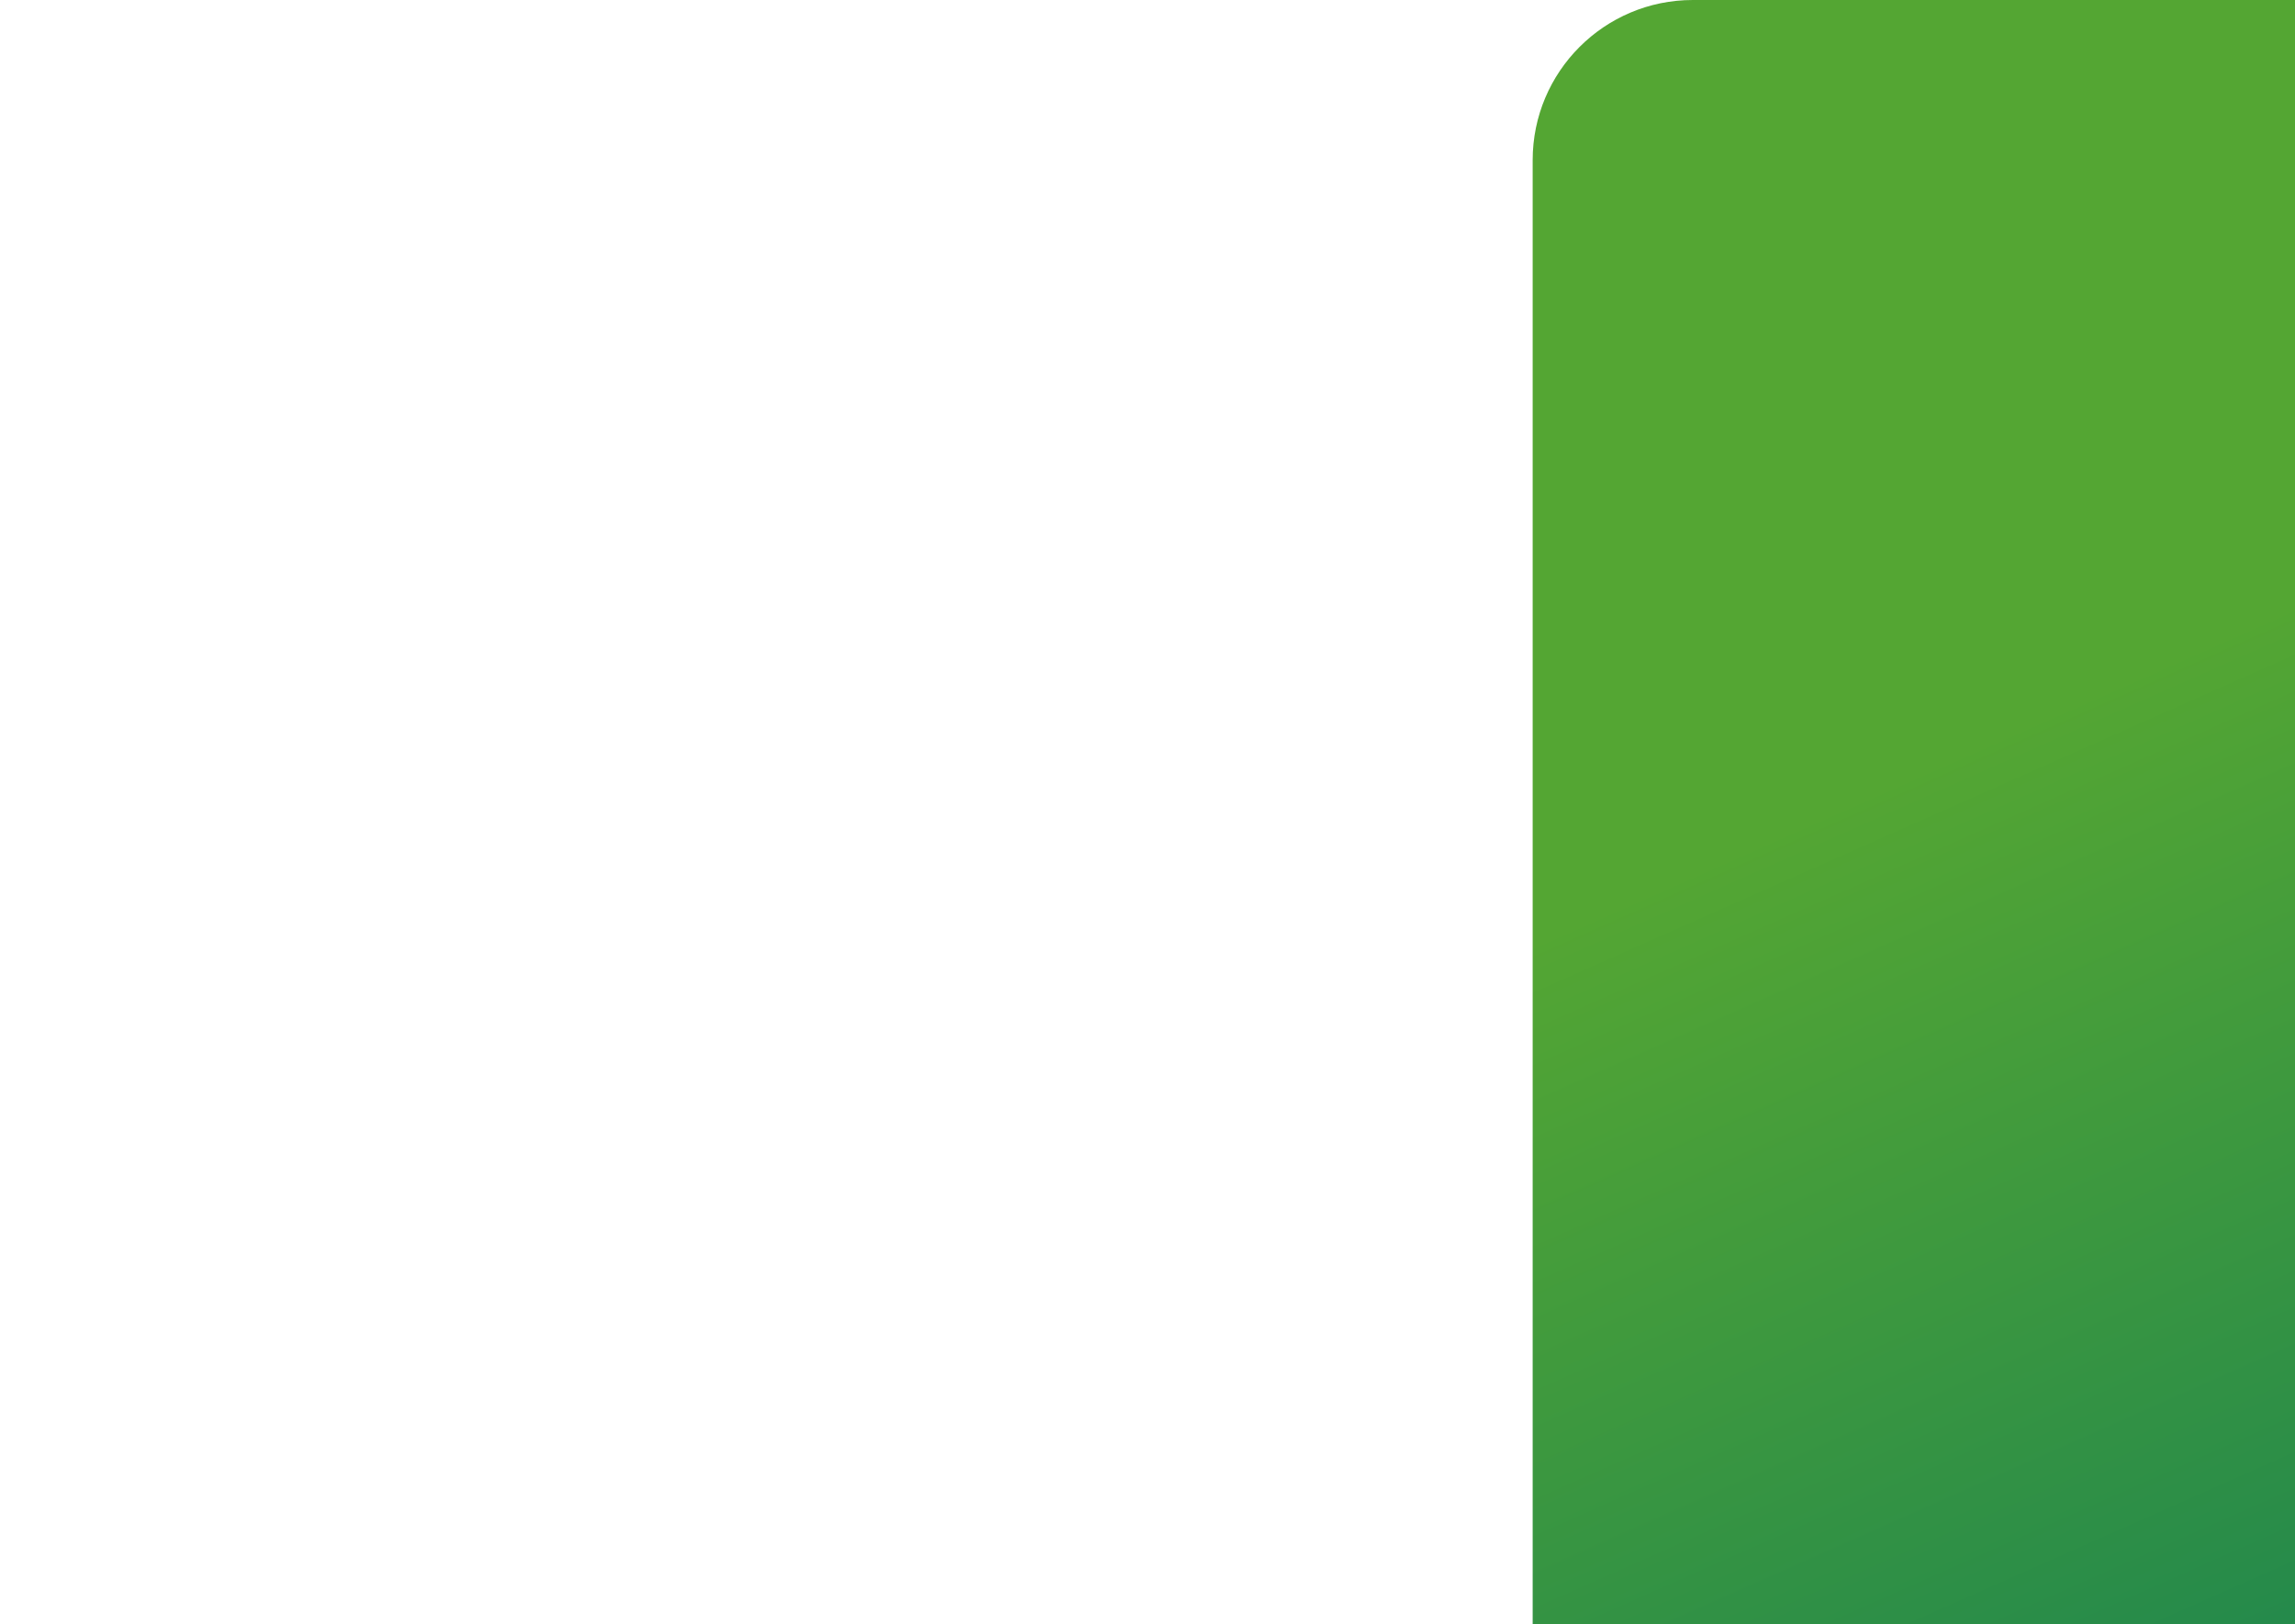 <svg width="1433" height="1014" viewBox="0 0 1433 1014" fill="none" xmlns="http://www.w3.org/2000/svg">
<rect width="1433" height="1014" fill="white"/>
<path d="M957 100C957 44.772 1001.77 0 1057 0H1433V1014H957V100Z" fill="url(#paint0_linear_283_2)"/>
<defs>
<linearGradient id="paint0_linear_283_2" x1="1178.07" y1="488" x2="1597.25" y2="1432.7" gradientUnits="userSpaceOnUse">
<stop stop-color="#54A633"/>
<stop offset="1" stop-color="#00745E"/>
</linearGradient>
</defs>
</svg>
